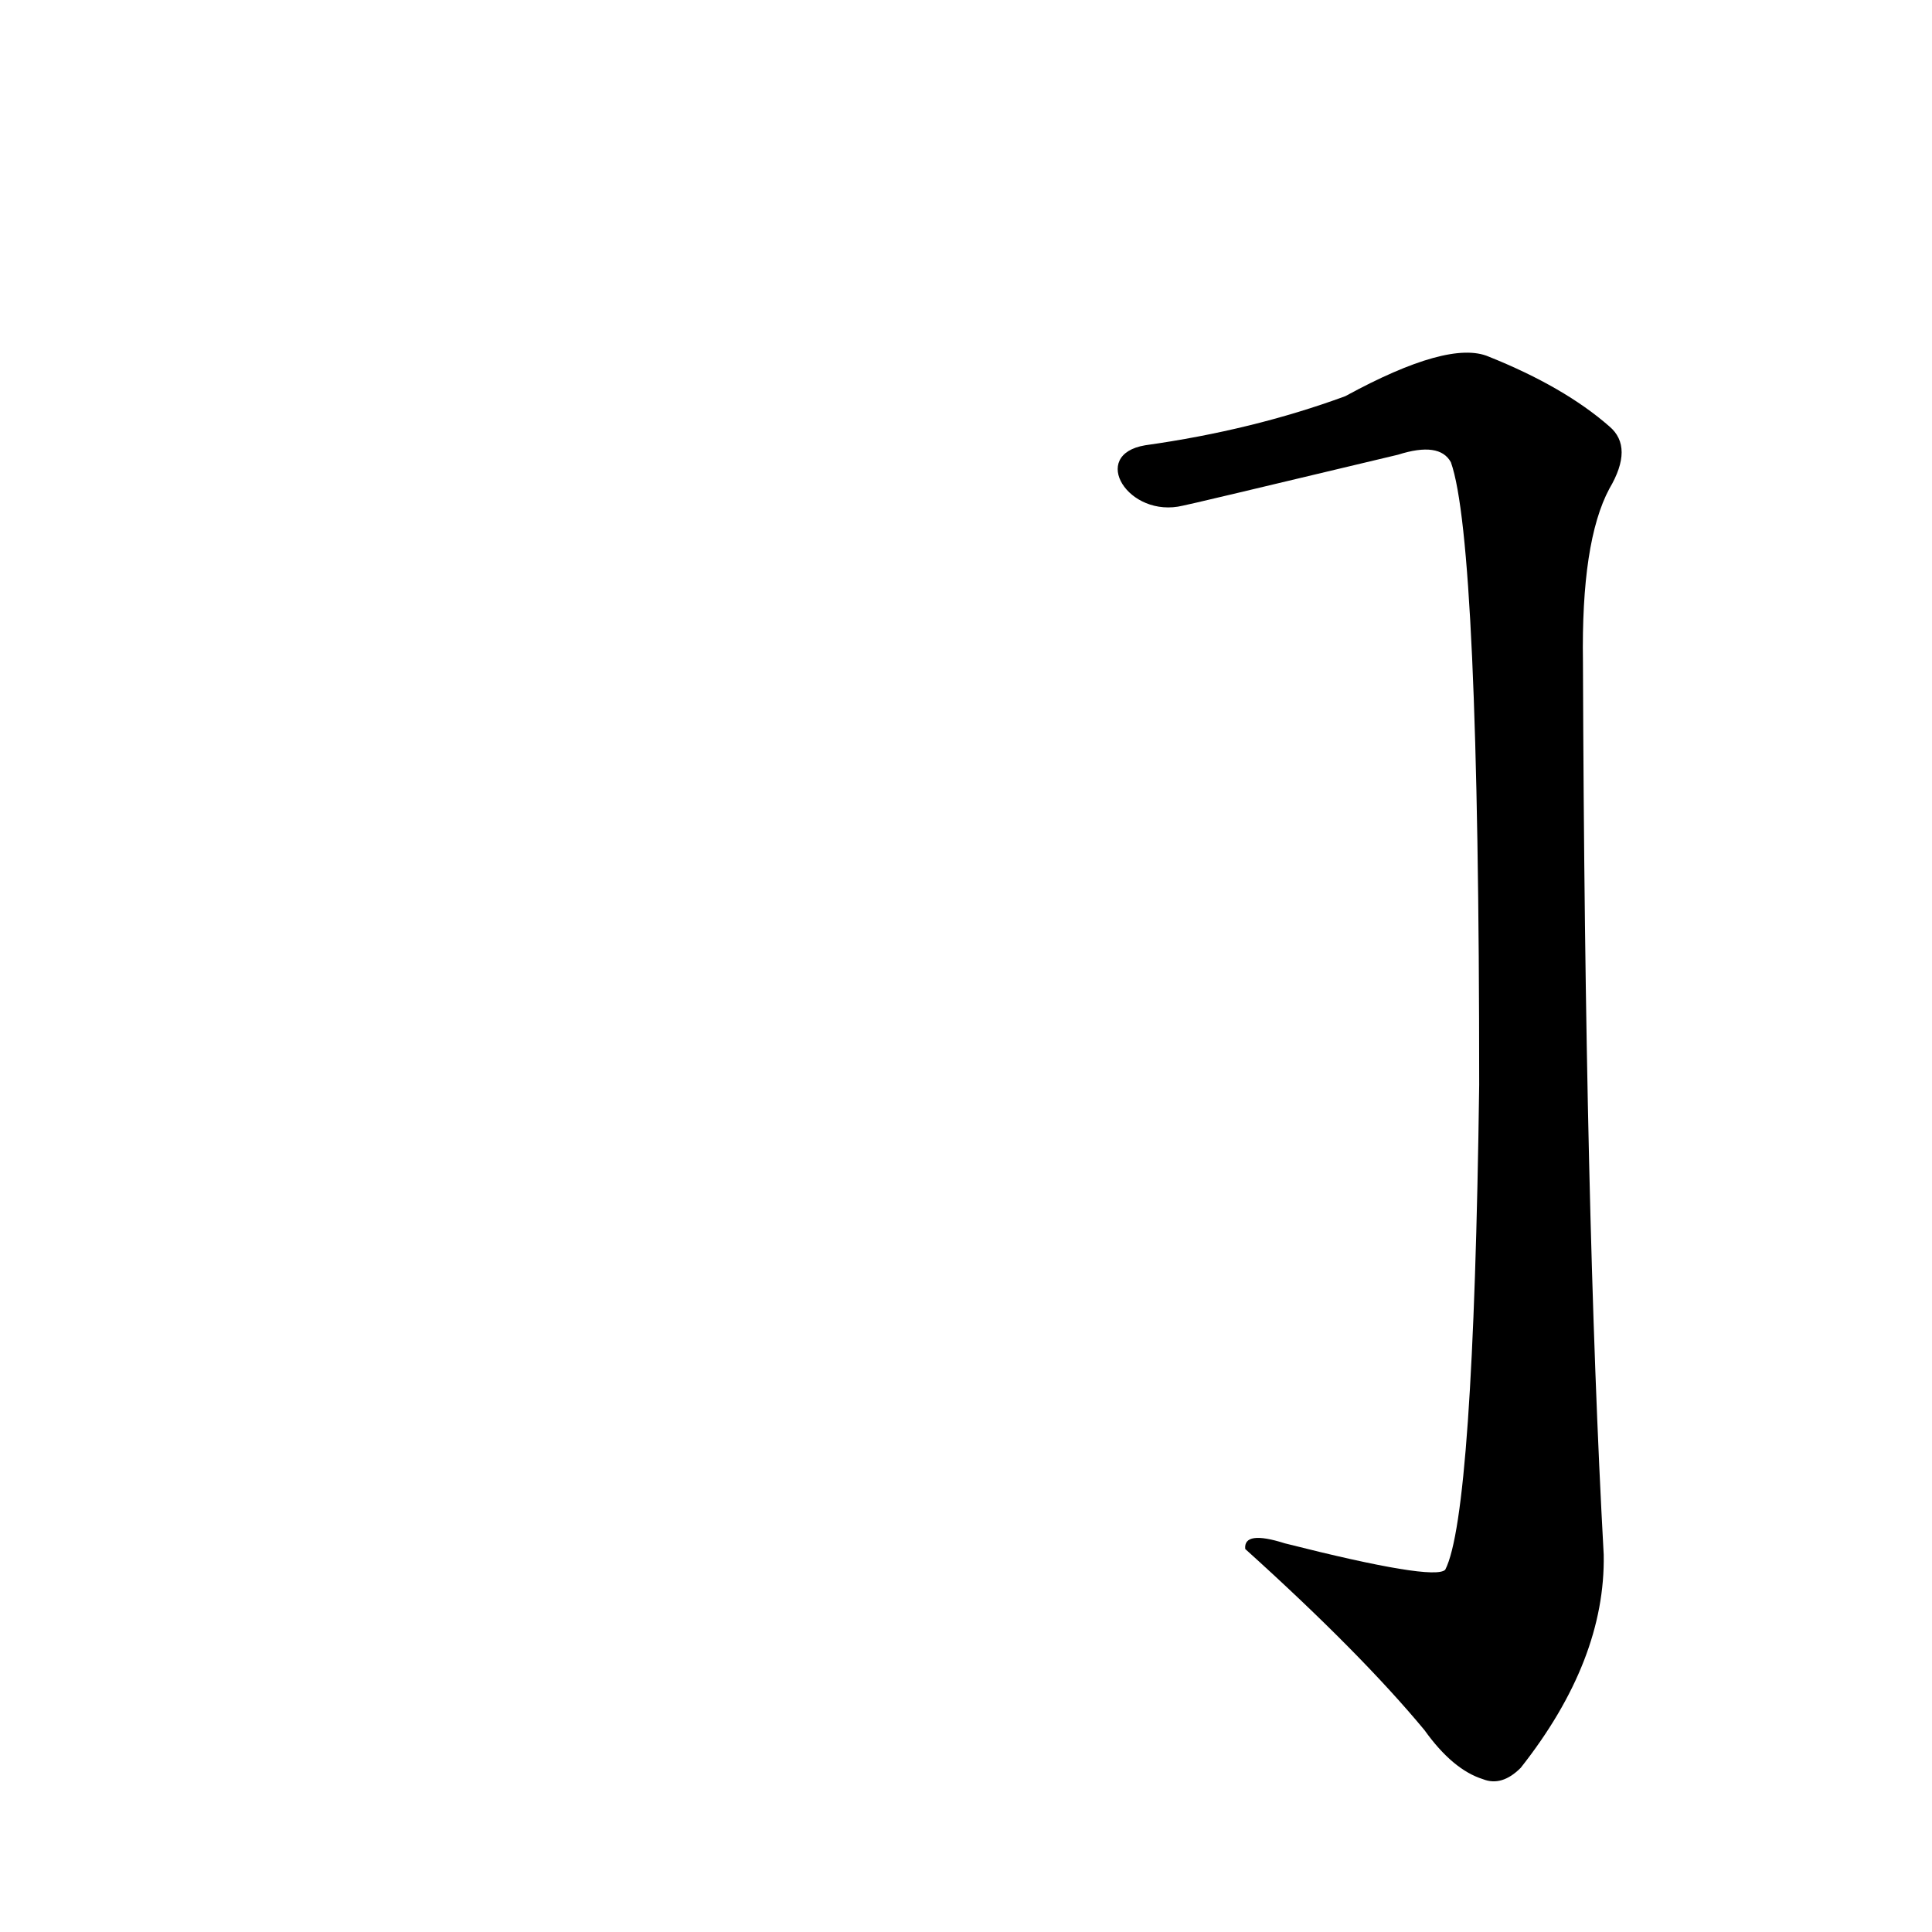 <?xml version='1.0' encoding='utf-8'?>
<svg xmlns="http://www.w3.org/2000/svg" version="1.1" viewBox="0 0 1024 1024"><g transform="scale(1, -1) translate(0, -900)"><path d="M 627 632 Q 628 632 741 659 Q 763 666 769 655 Q 784 613 784 325 Q 781 97 766 68 Q 760 62 681 82 Q 659 89 660 79 Q 721 24 755 -17 Q 770 -38 786 -43 Q 796 -47 806 -37 Q 851 20 850 76 Q 840 257 839 549 Q 838 613 853 641 Q 866 663 853 674 Q 829 695 789 711 Q 768 720 713 690 Q 664 672 607 664 C 577 659 598 625 627 632 Z" fill="black" /></g></svg>